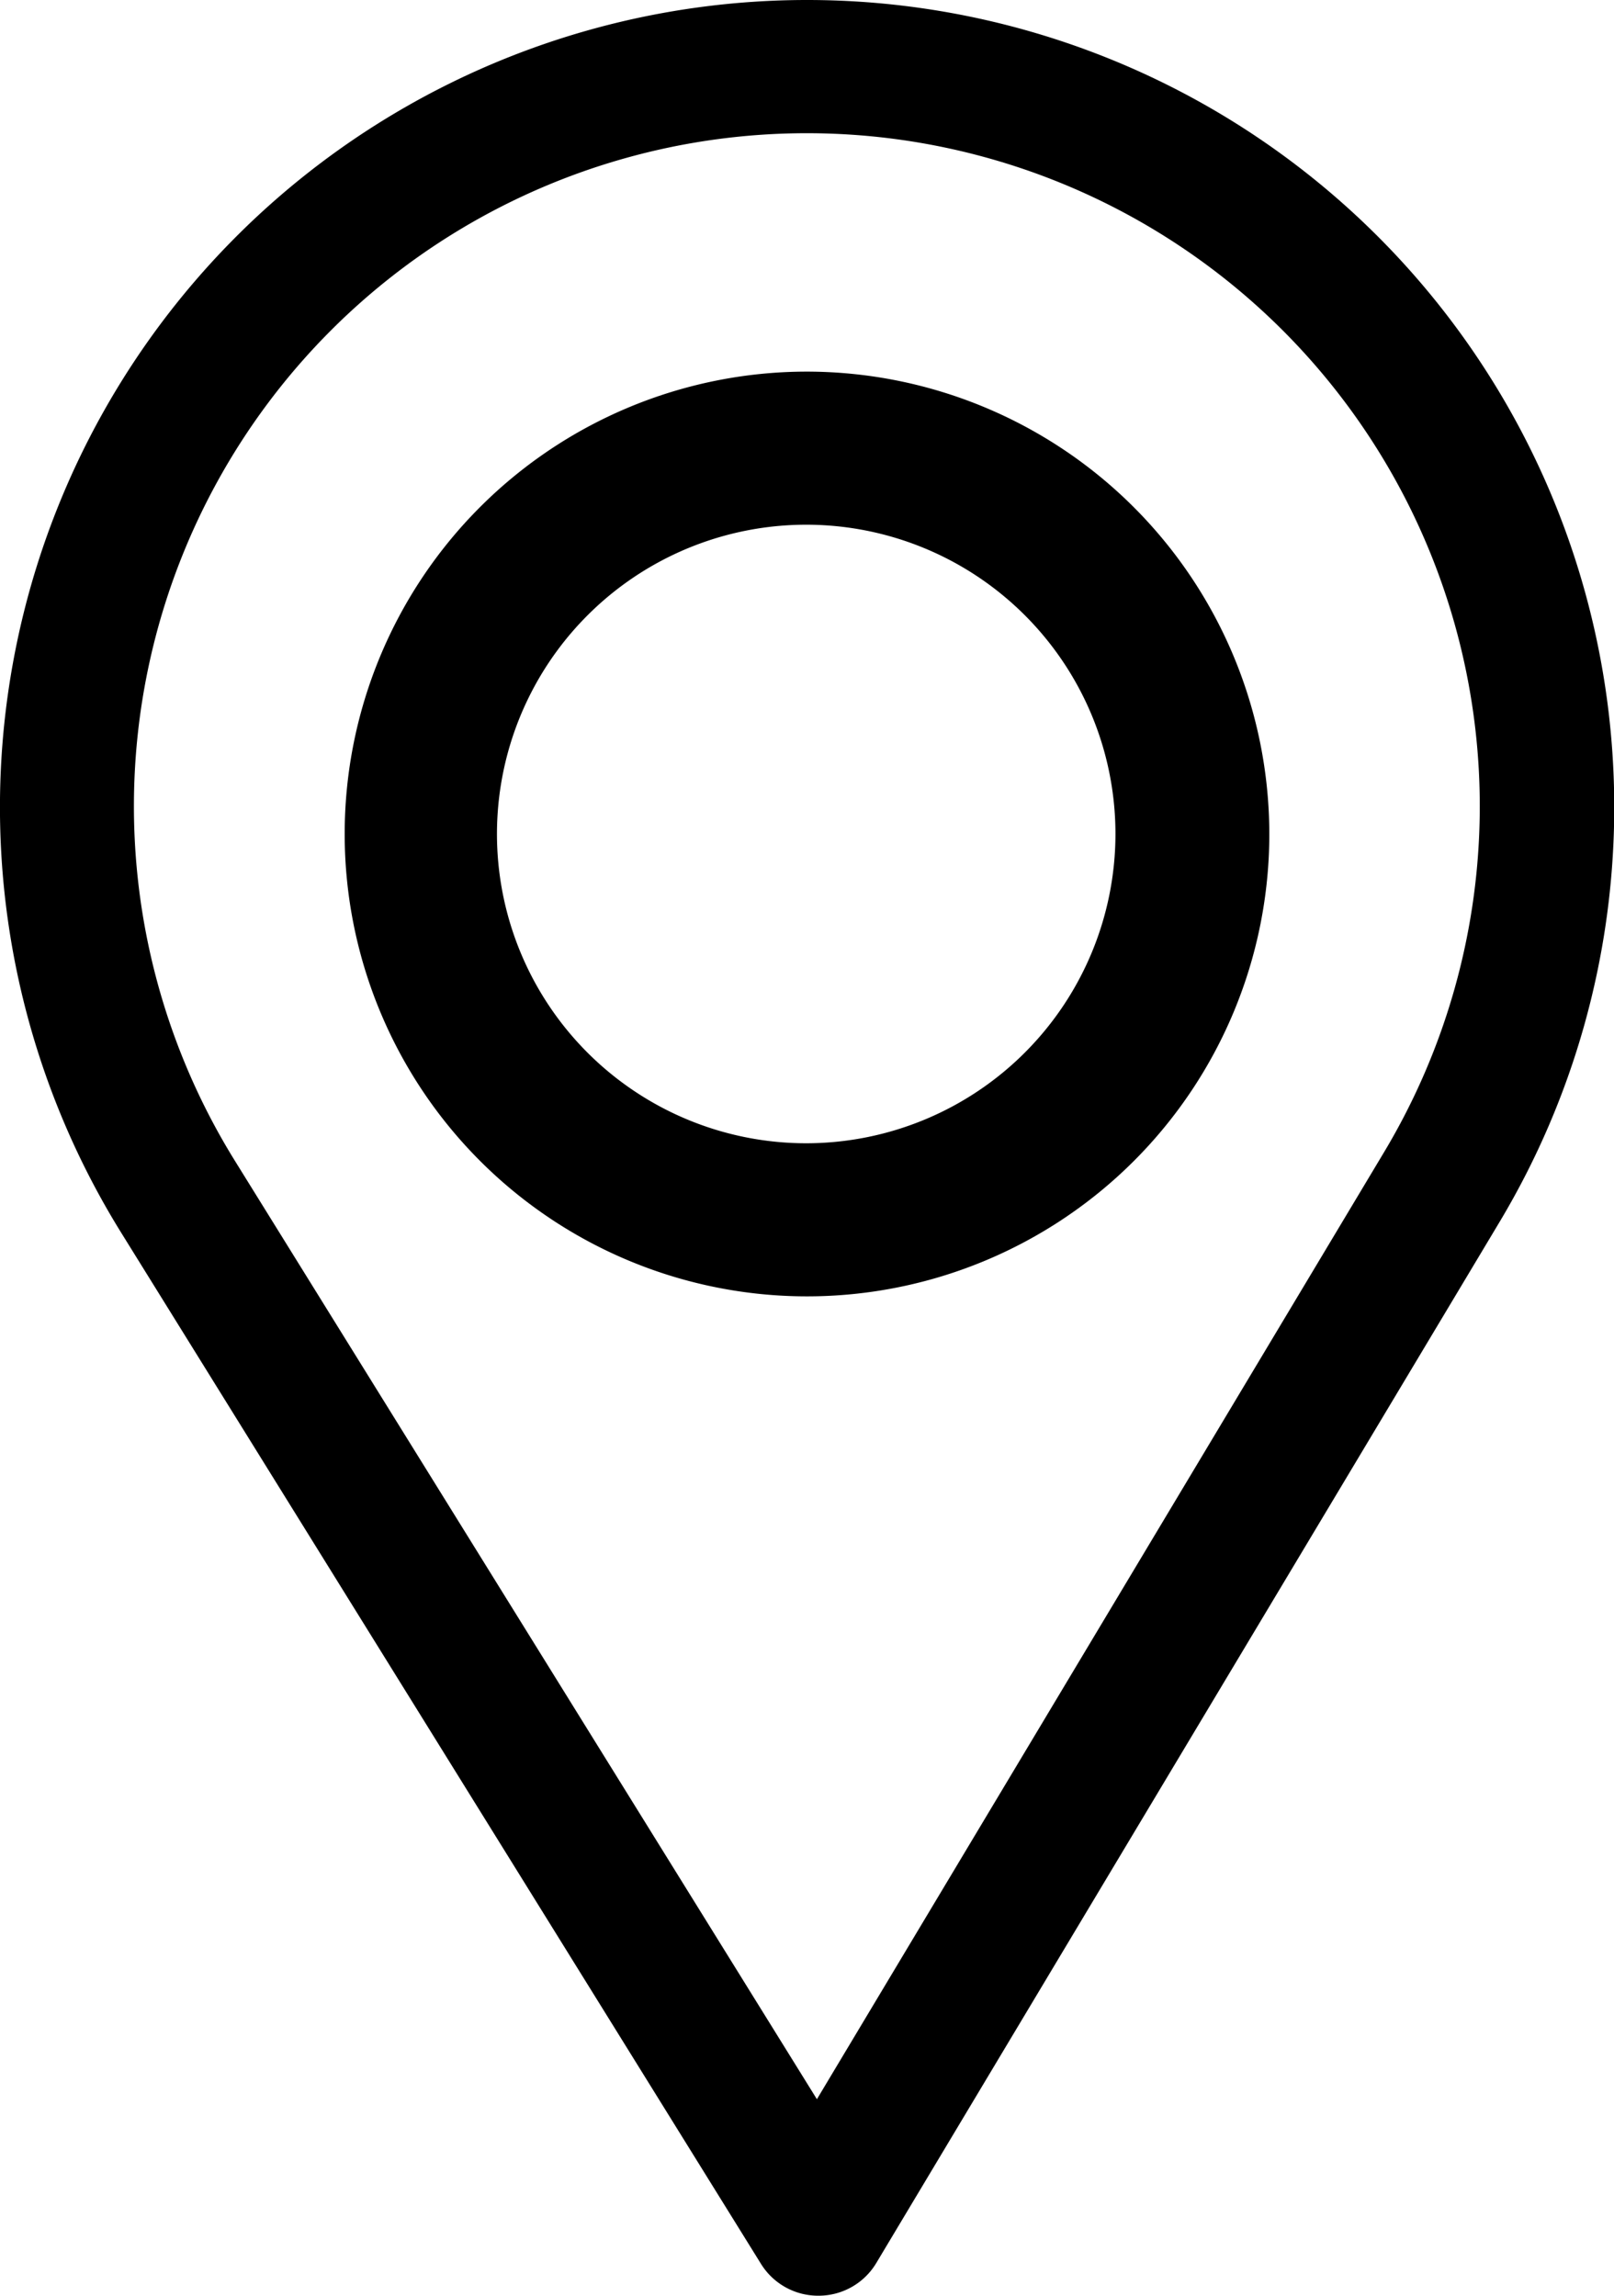 <svg xmlns="http://www.w3.org/2000/svg" width="22.5" height="32" viewBox="0 0 22.5 32"><path d="M87.25,0a11.252,11.252,0,0,0-9.571,17.166l8.93,14.391a.937.937,0,0,0,.8.443h.007a.937.937,0,0,0,.8-.456l8.7-14.53A11.252,11.252,0,0,0,87.25,0ZM95.3,16.051l-7.912,13.21L79.273,16.178A9.381,9.381,0,1,1,95.3,16.051Z" transform="translate(-76)"/><g transform="translate(4.805 5.18)"><path d="M172.445,90a6.445,6.445,0,1,0,6.445,6.445A6.452,6.452,0,0,0,172.445,90Zm0,10.756a4.311,4.311,0,1,1,4.3-4.311A4.314,4.314,0,0,1,172.445,100.756Z" transform="translate(-166 -90)"/></g></svg>